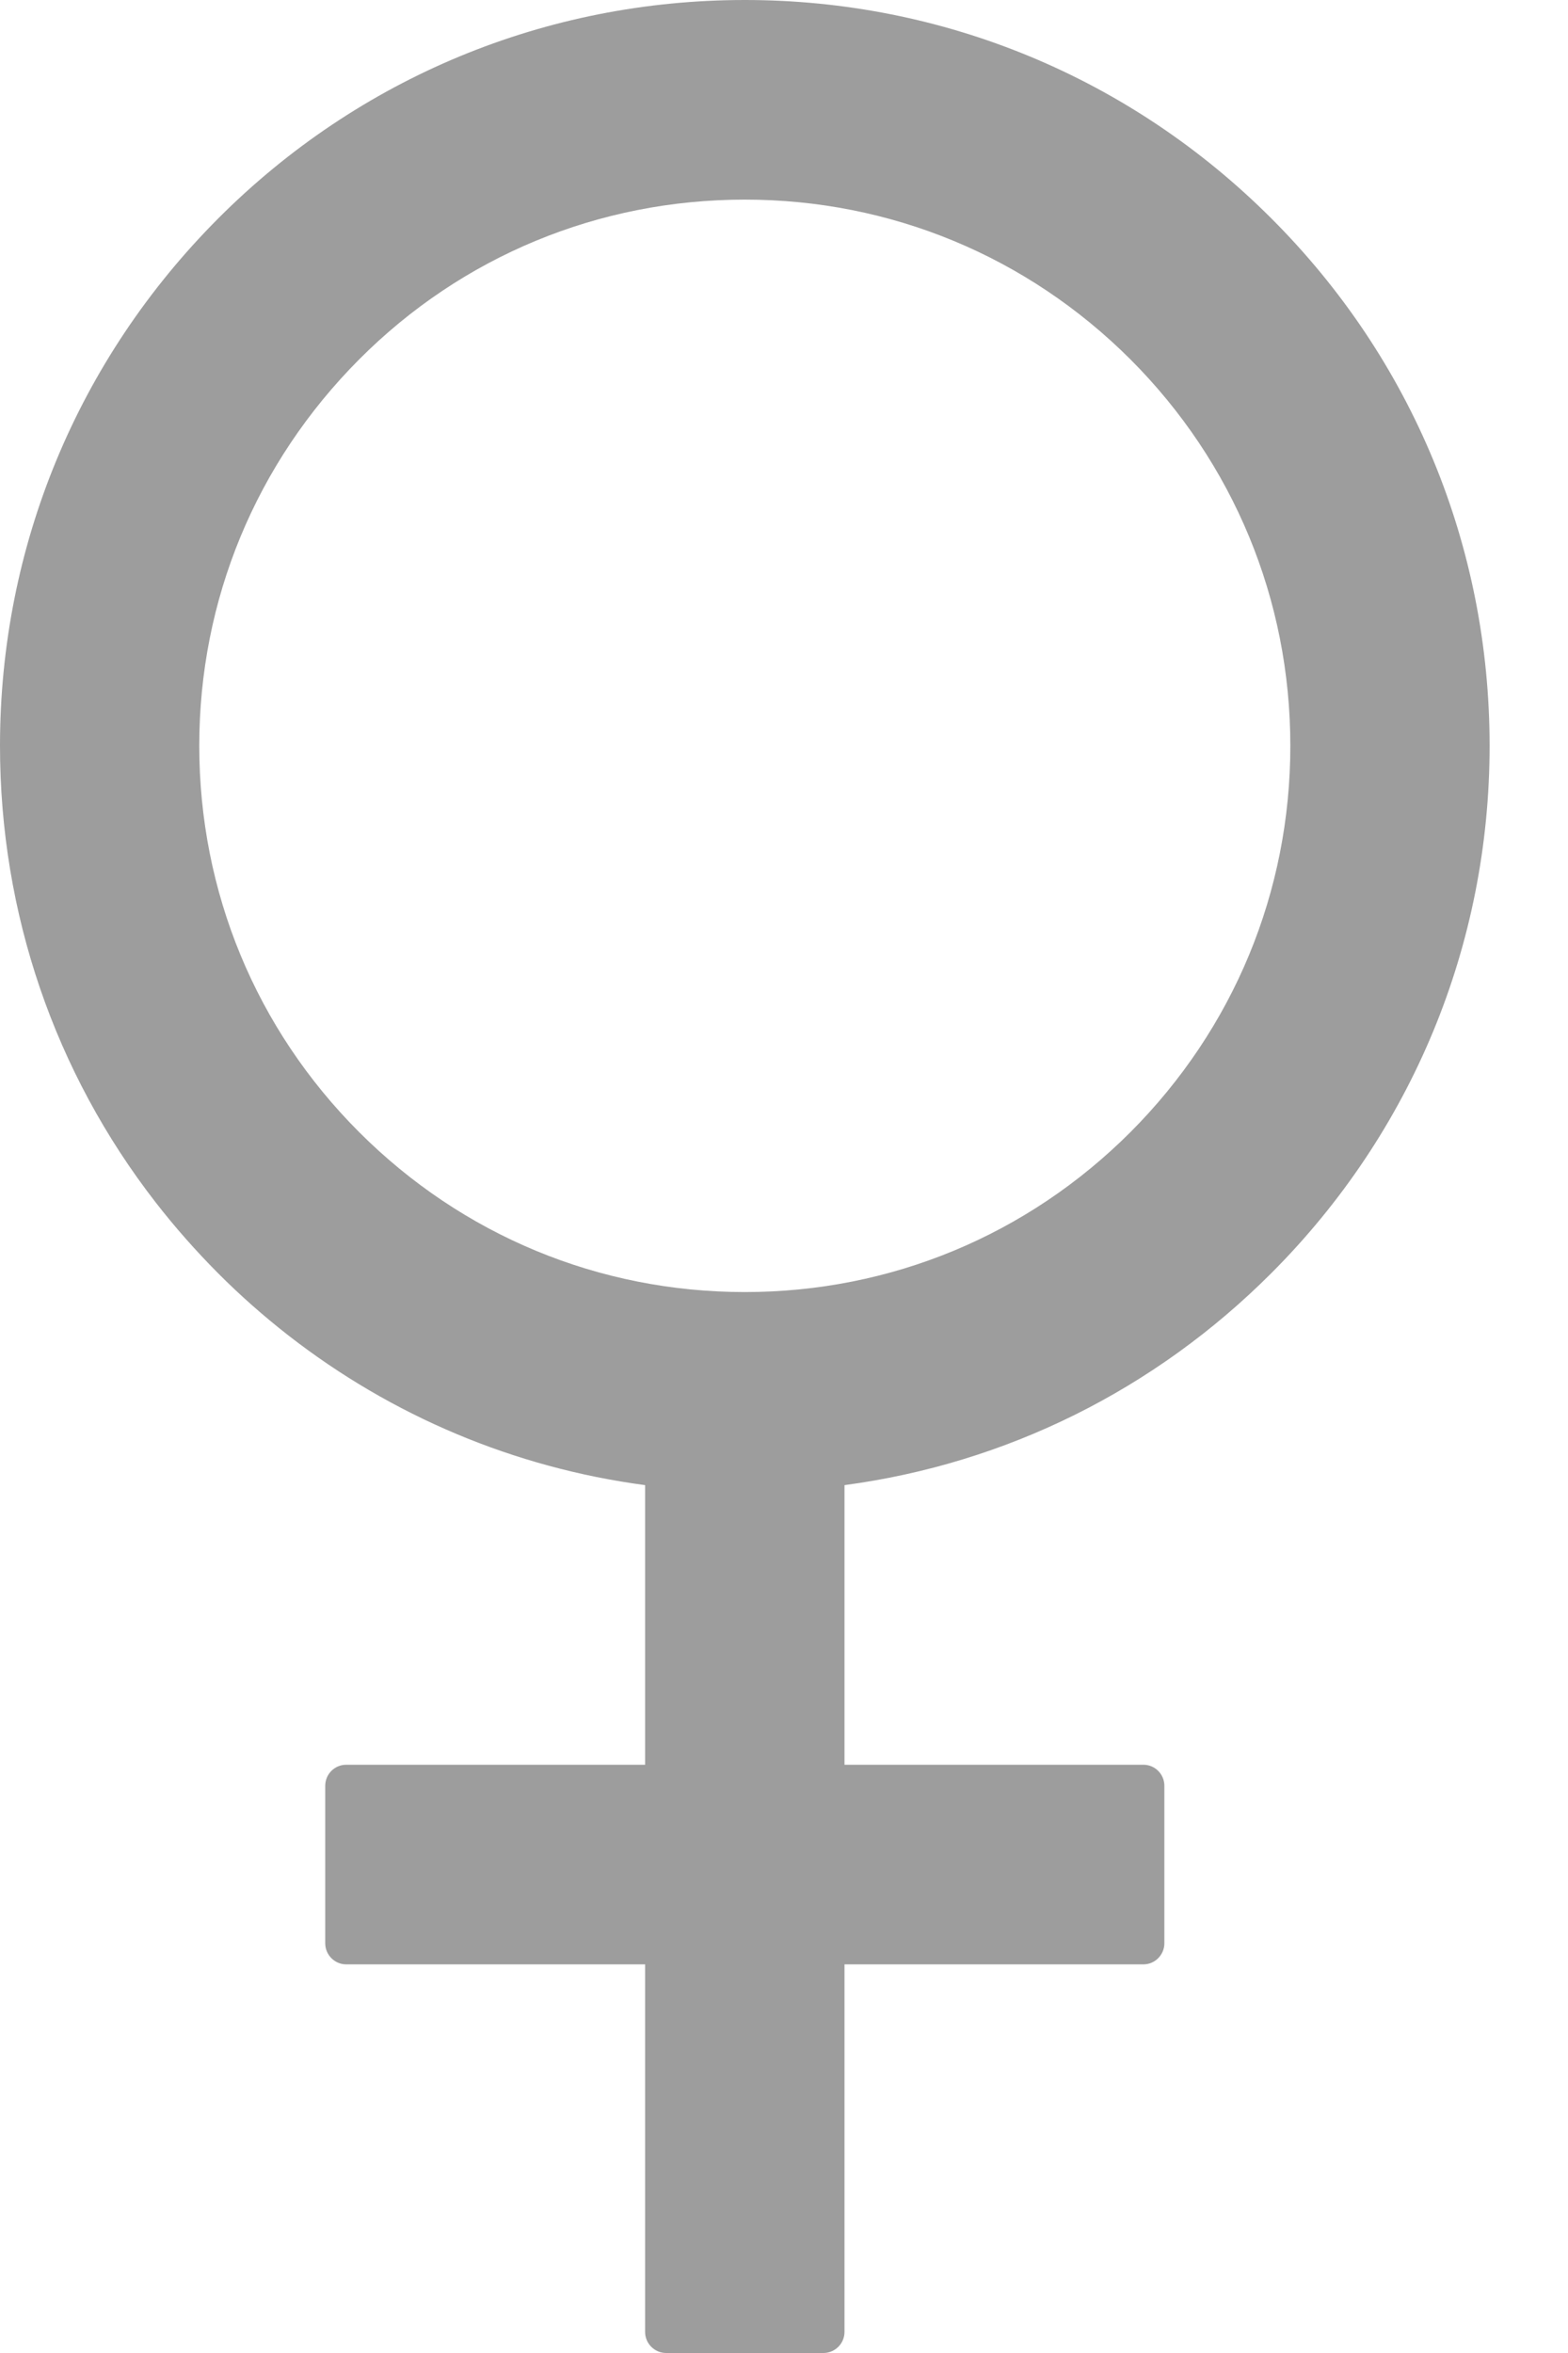 <svg width="12" height="18" viewBox="0 0 12 18" fill="none" xmlns="http://www.w3.org/2000/svg">
<path d="M9.73 9.739C10.806 8.662 11.4 7.228 11.4 5.705C11.4 4.181 10.808 2.748 9.73 1.671C8.654 0.595 7.221 0 5.7 0C4.179 0 2.746 0.593 1.67 1.671C0.594 2.75 0 4.181 0 5.705C0 6.987 0.419 8.204 1.192 9.199C1.339 9.388 1.497 9.567 1.668 9.739C1.838 9.91 2.019 10.069 2.206 10.215C3.001 10.834 3.938 11.228 4.937 11.361V13.5H2.649C2.561 13.5 2.489 13.572 2.489 13.661V14.866C2.489 14.954 2.561 15.027 2.649 15.027H4.937V17.839C4.937 17.928 5.01 18 5.098 18H6.302C6.39 18 6.463 17.928 6.463 17.839V15.027H8.751C8.839 15.027 8.911 14.954 8.911 14.866V13.661C8.911 13.572 8.839 13.5 8.751 13.5H6.463V11.361C7.697 11.196 8.835 10.635 9.73 9.739ZM5.7 9.884C4.584 9.884 3.538 9.45 2.748 8.66C1.959 7.871 1.525 6.822 1.525 5.705C1.525 4.588 1.959 3.542 2.748 2.75C3.536 1.959 4.584 1.527 5.7 1.527C6.816 1.527 7.862 1.961 8.652 2.75C9.441 3.54 9.875 4.588 9.875 5.705C9.875 6.822 9.441 7.869 8.652 8.66C7.862 9.45 6.816 9.884 5.7 9.884Z" fill="#9D9D9D"/>
</svg>

